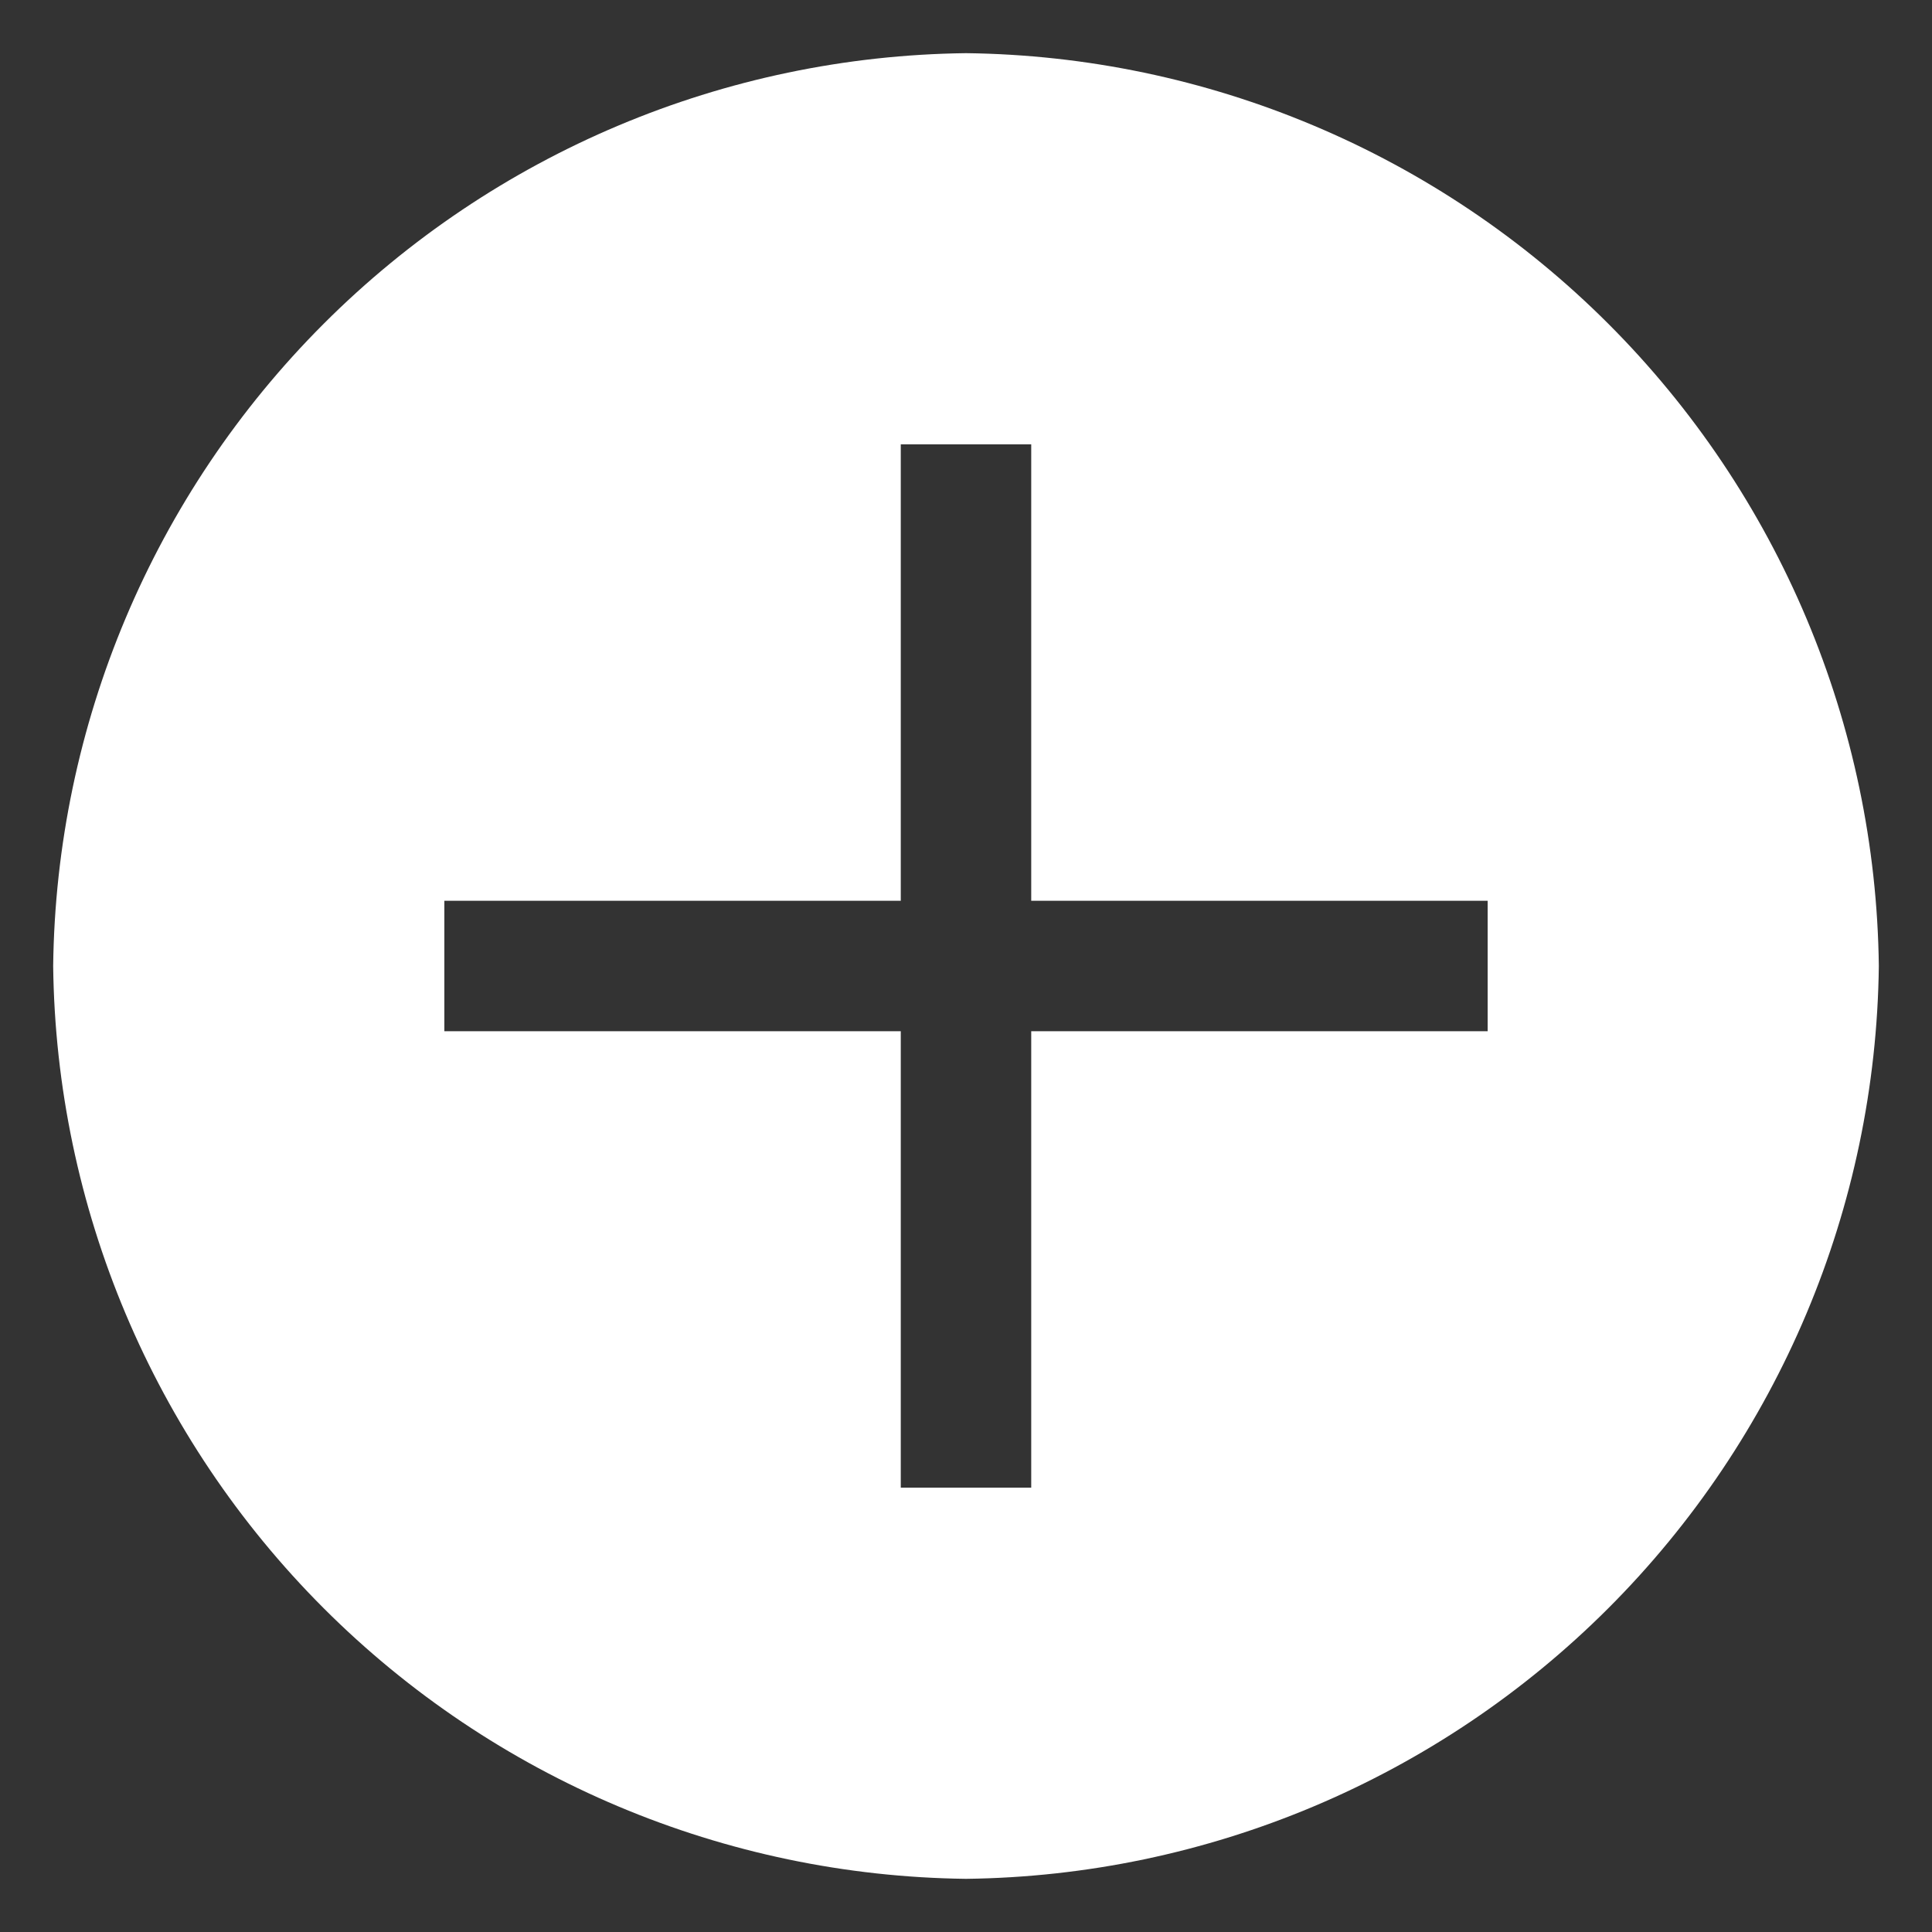 <svg width="25" height="25" viewBox="0 0 25 25" fill="none" xmlns="http://www.w3.org/2000/svg">
<rect x="0" y="0" width="25" height="25" fill="#333333" stroke="none"/>
<path d="M12.5 0.688C9.379 0.725 6.396 1.982 4.189 4.189C1.982 6.396 0.725 9.379 0.688 12.5C0.725 15.621 1.982 18.604 4.189 20.811C6.396 23.018 9.379 24.275 12.5 24.312C15.621 24.275 18.604 23.018 20.811 20.811C23.018 18.604 24.275 15.621 24.312 12.5C24.275 9.379 23.018 6.396 20.811 4.189C18.604 1.982 15.621 0.725 12.5 0.688ZM19.25 13.344H13.344V19.25H11.656V13.344H5.75V11.656H11.656V5.75H13.344V11.656H19.25V13.344Z" fill="white"/>
</svg>

